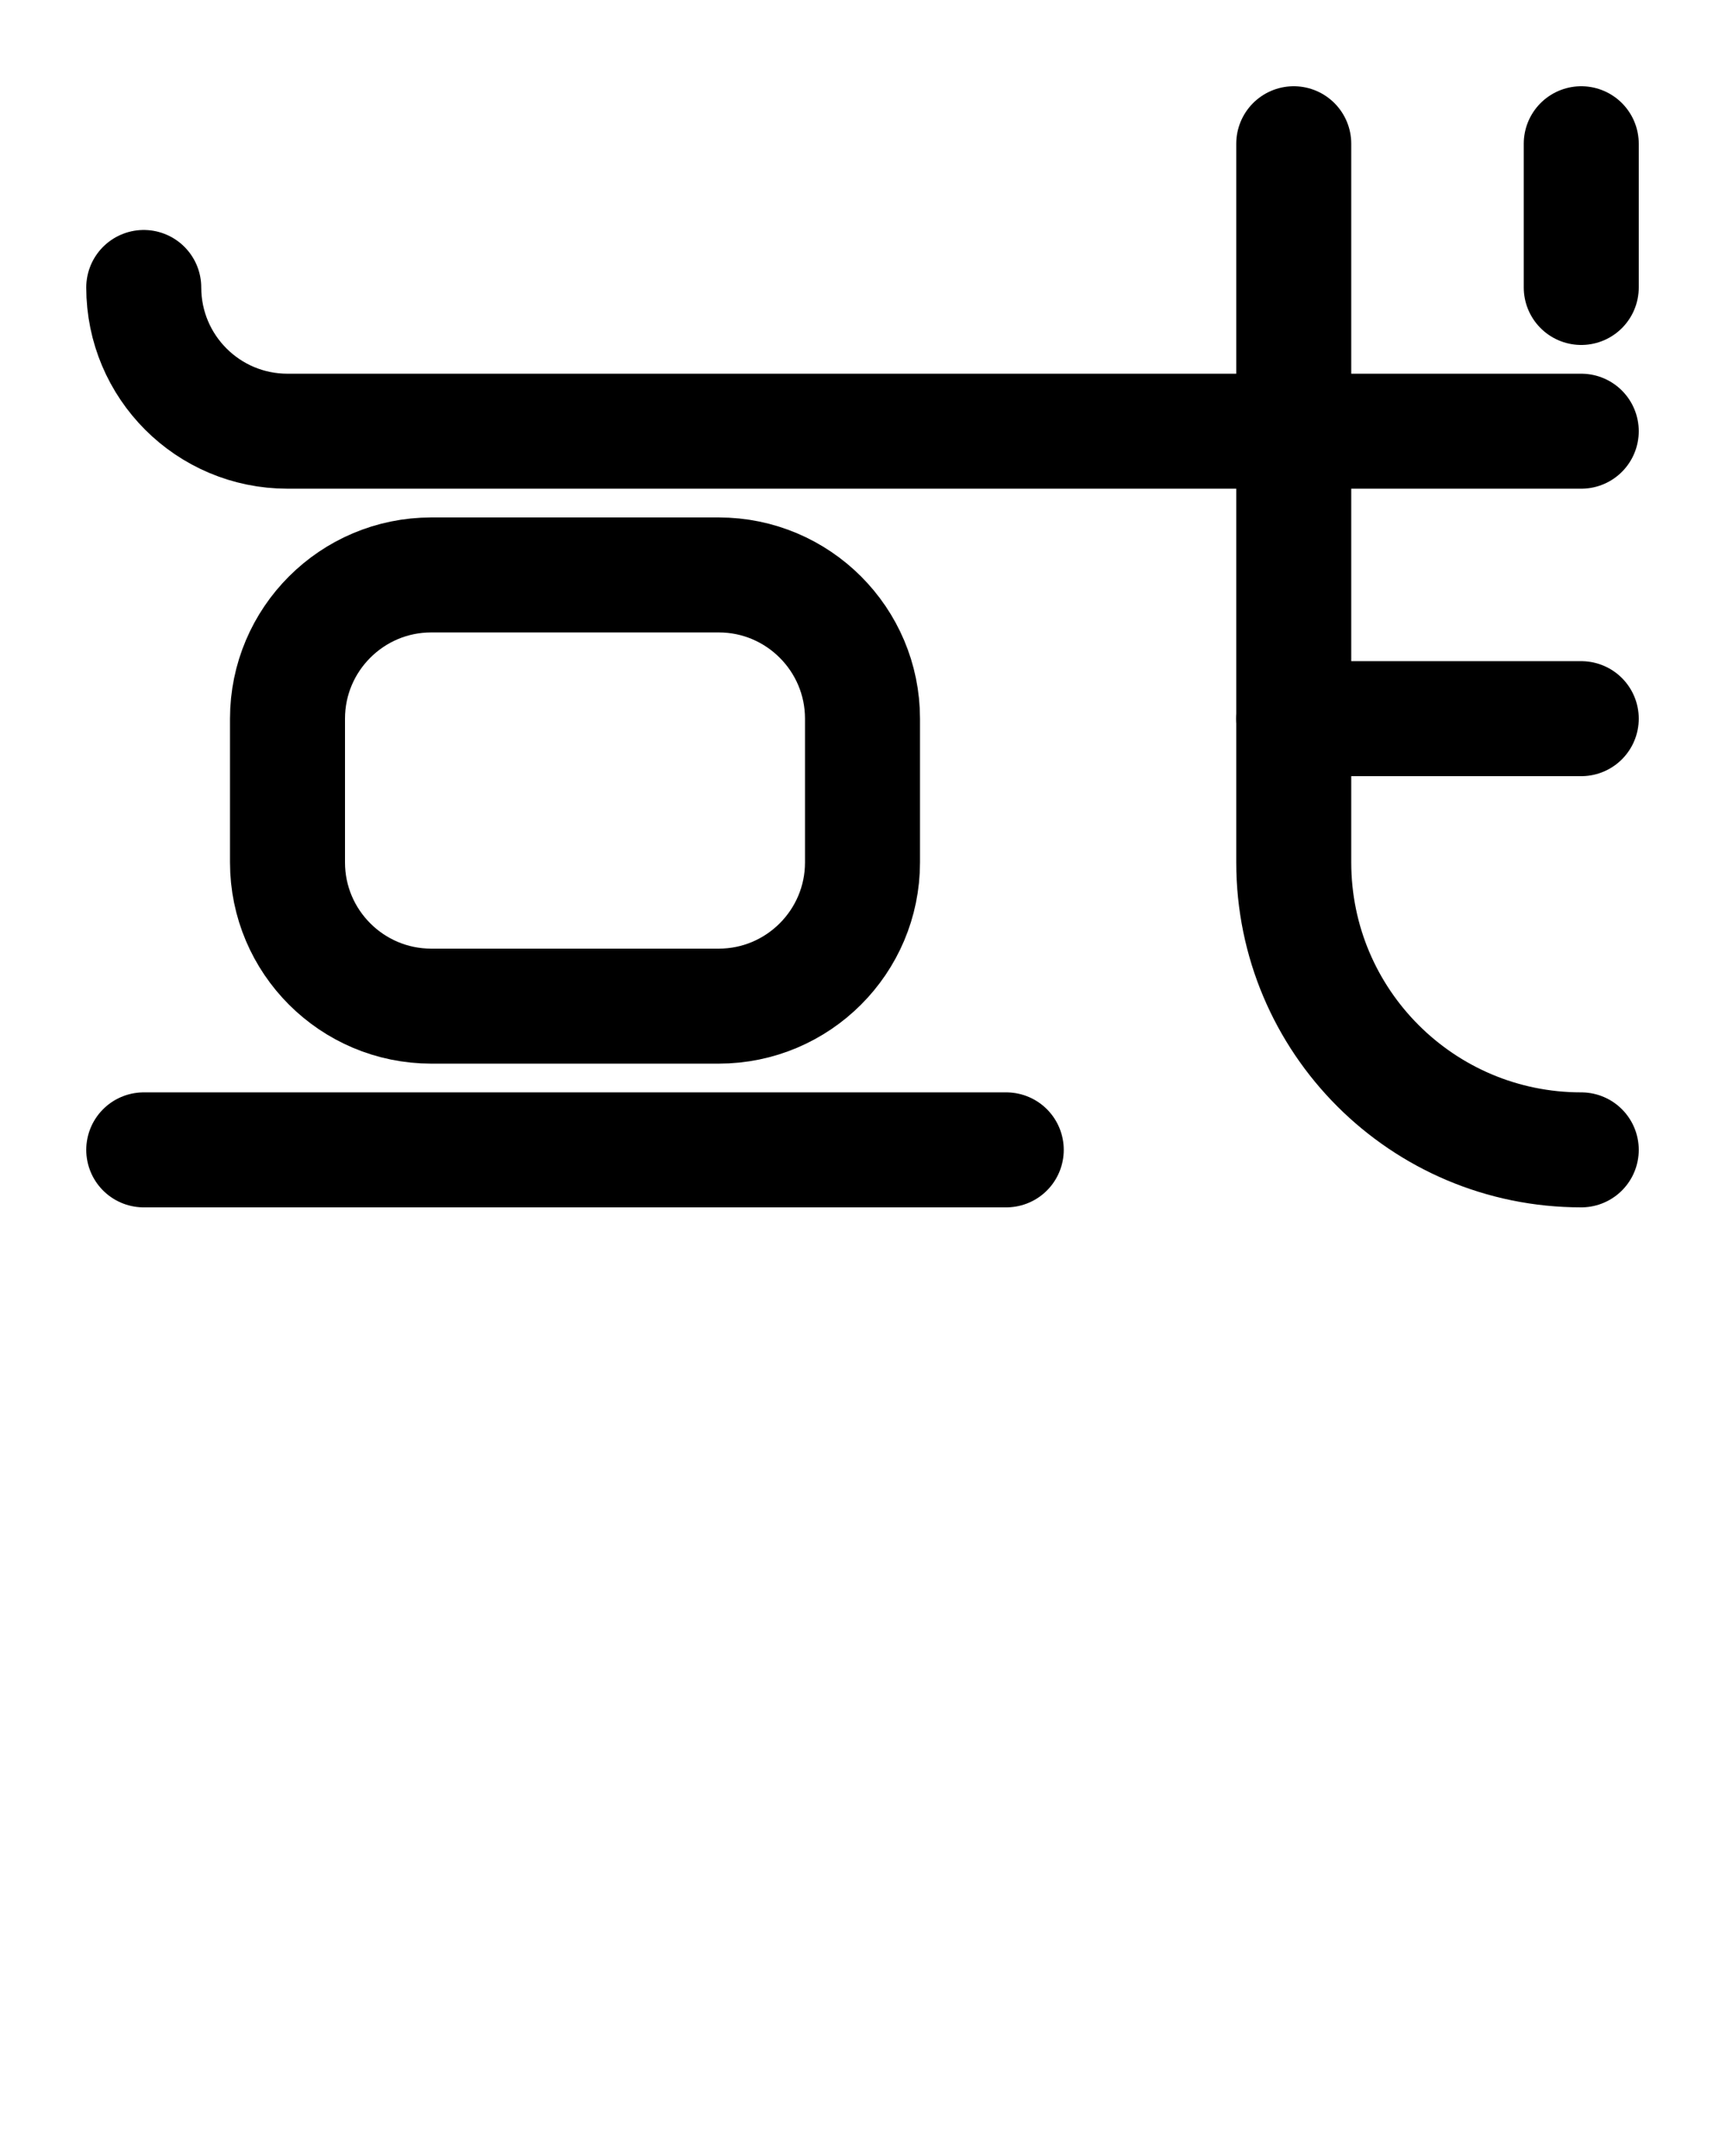 <?xml version="1.0" encoding="utf-8"?>
<!-- Generator: Adobe Illustrator 26.0.0, SVG Export Plug-In . SVG Version: 6.00 Build 0)  -->
<svg version="1.1" id="图层_1" xmlns="http://www.w3.org/2000/svg" xmlns:xlink="http://www.w3.org/1999/xlink" x="0px" y="0px"
	 viewBox="0 0 720 900" style="enable-background:new 0 0 720 900;" xml:space="preserve">
<style type="text/css">
	.st0{fill:none;stroke:#000000;stroke-width:48;stroke-linecap:round;stroke-linejoin:round;stroke-miterlimit:10;}
</style>
<path class="st0" d="M540,60v300c0,66.3,53.7,120,120,120"/>
<line class="st0" x1="660" y1="300" x2="540" y2="300"/>
<path class="st0" d="M300,420H180c-33.1,0-60-26.9-60-60v-60c0-33.1,26.9-60,60-60h120c33.1,0,60,26.9,60,60v60
	C360,393.1,333.1,420,300,420z"/>
<line class="st0" x1="60" y1="480" x2="420" y2="480"/>
<line class="st0" x1="660" y1="60" x2="660" y2="120"/>
<path class="st0" d="M660,180H120c-33.2,0-60-26.9-60-60"/>
</svg>
